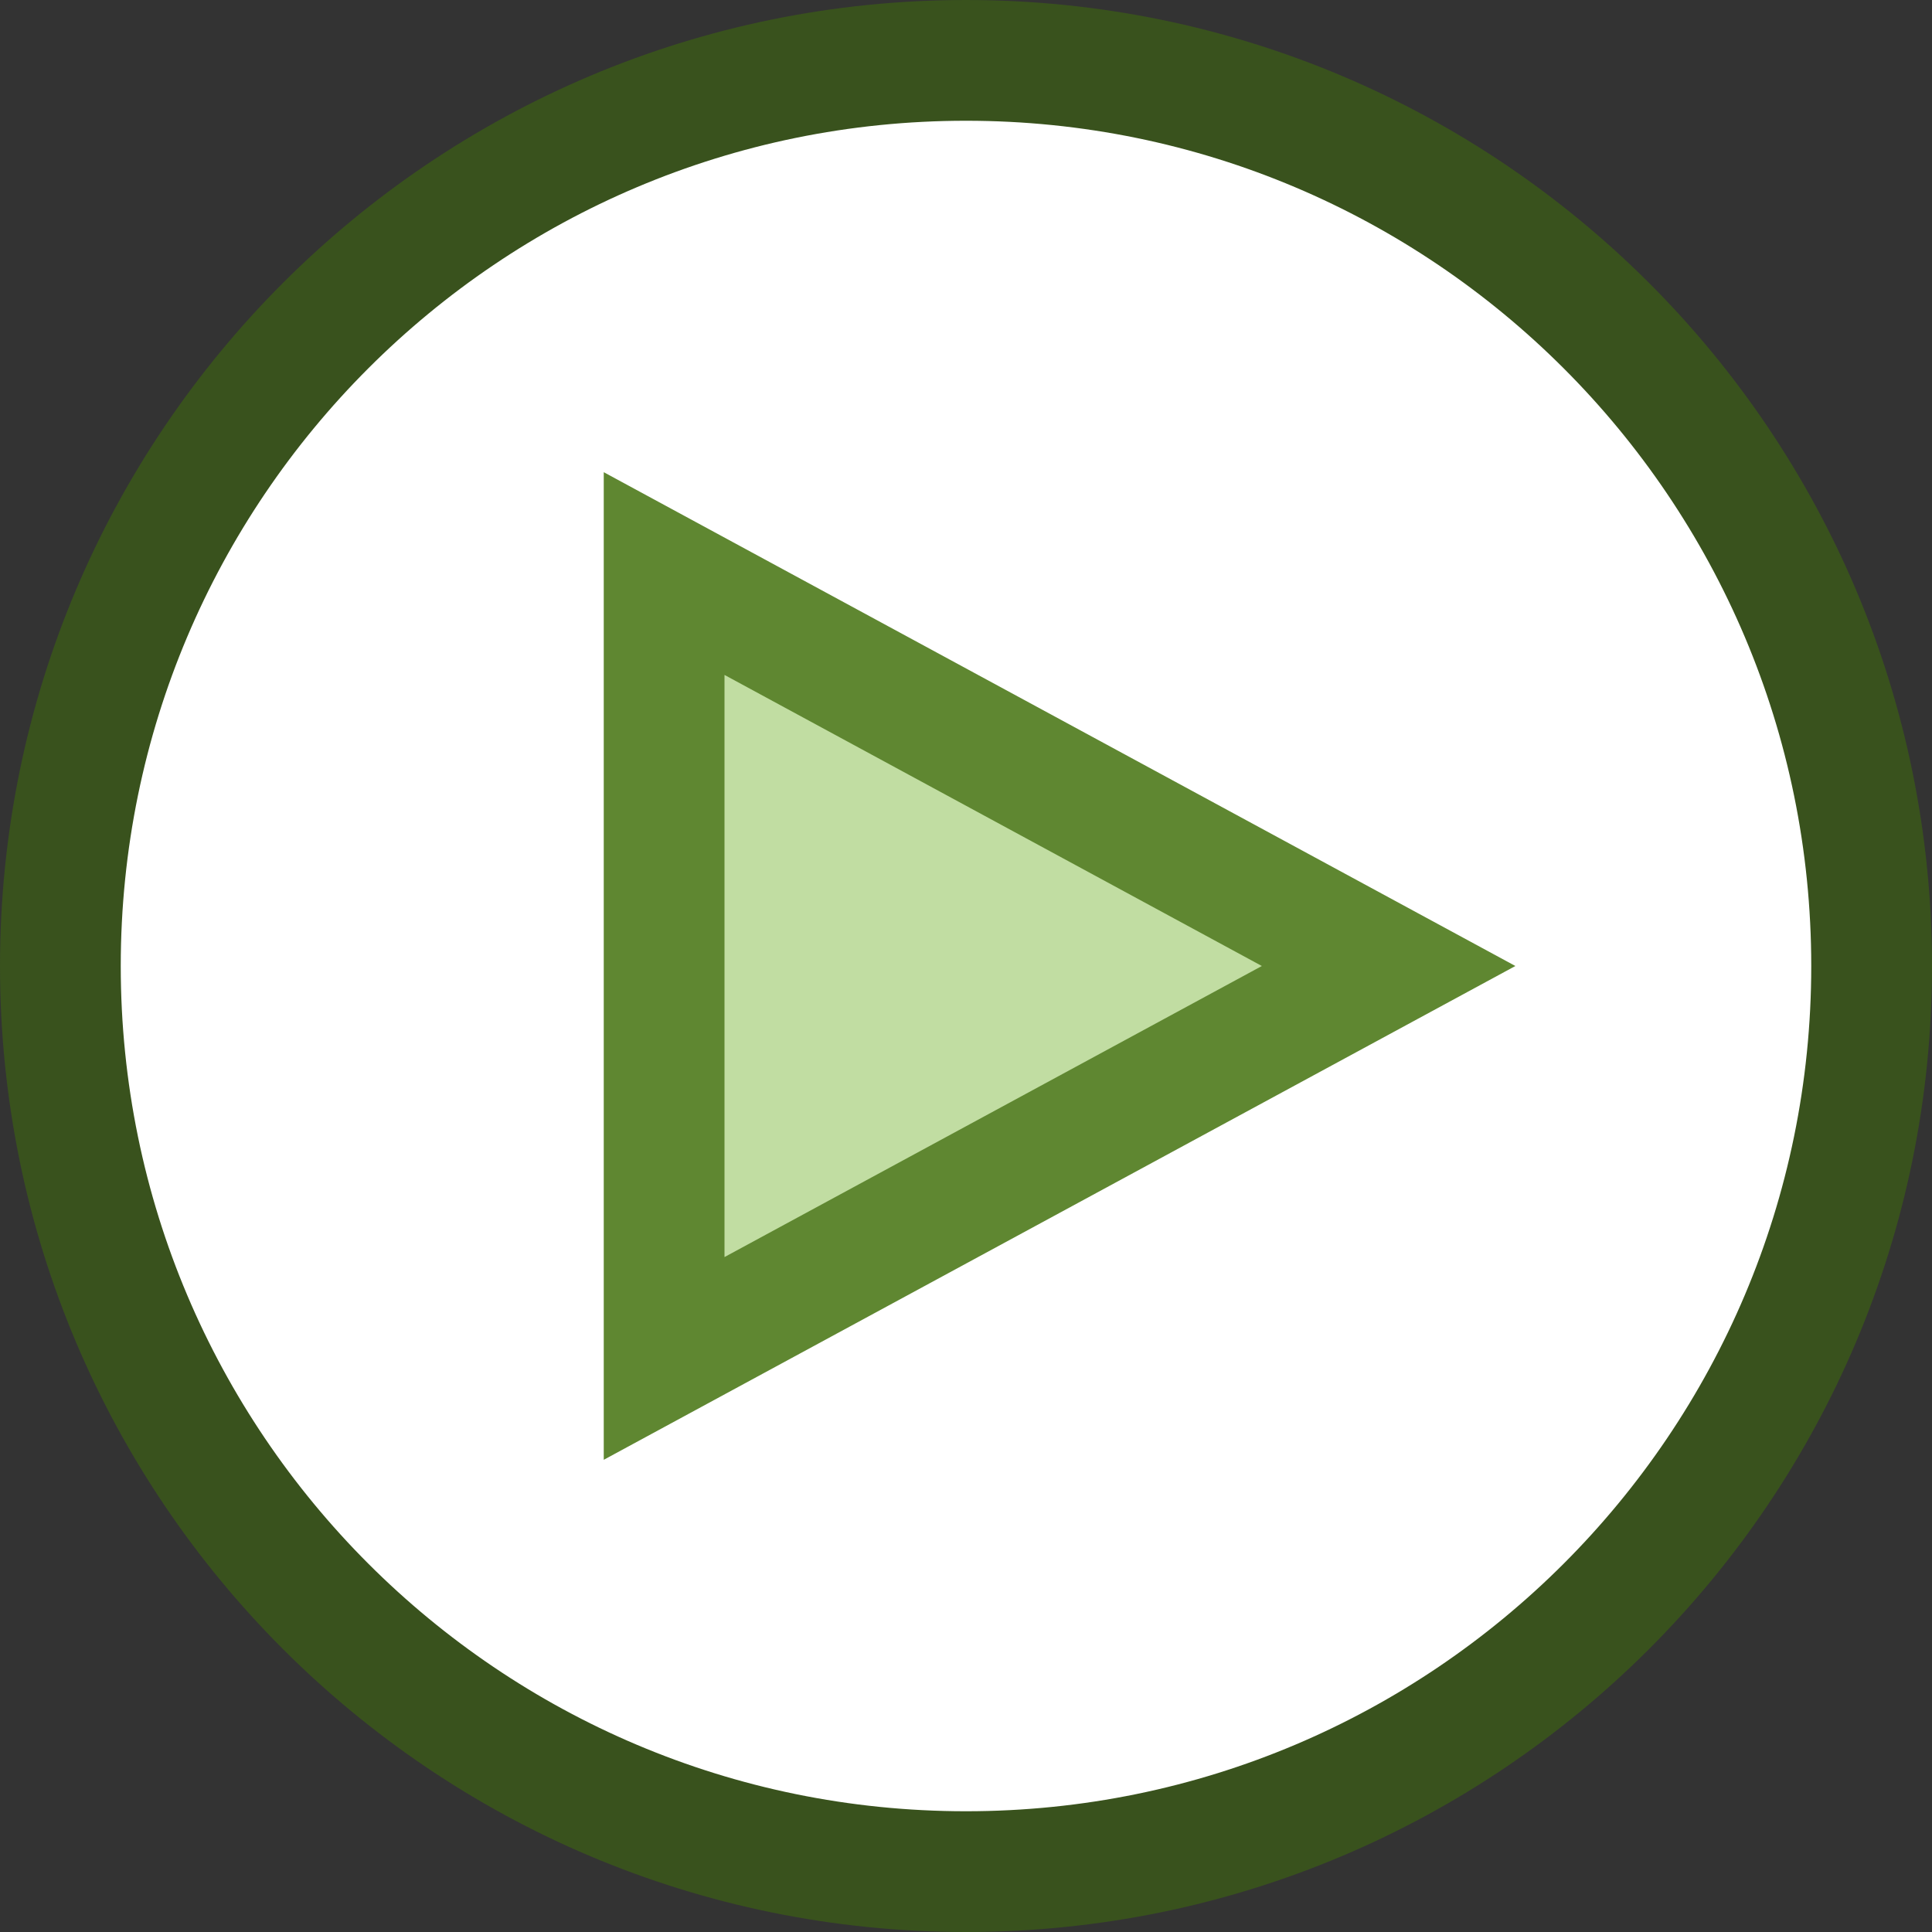<?xml version="1.0" encoding="UTF-8"?>
<!DOCTYPE svg PUBLIC "-//W3C//DTD SVG 1.1//EN" "http://www.w3.org/Graphics/SVG/1.1/DTD/svg11.dtd">
<svg version="1.1" id="Layer_1" xmlns="http://www.w3.org/2000/svg" xmlns:xlink="http://www.w3.org/1999/xlink" x="0px" y="0px" width="16px" height="16px" viewBox="0 0 16 16" enable-background="new 0 0 16 16" xml:space="preserve">
  <rect x="0" y="0" width="16" height="16" fill="#333333" stroke="none"/>
  <g id="icon">
    <path d="M8,15.5c-4.142,0,-7.5,-3.358,-7.5,-7.5S3.858,0.5,8,0.5s7.5,3.358,7.5,7.5S12.142,15.5,8,15.5z" fill="#FFFFFF" stroke="#39521D" stroke-width="1" stroke-miterlimit="50"/>
    <polygon points="5.5,4.75 5.5,11.25 11.5,8" fill="#C1DDA2" stroke="#5F8731" stroke-width="1" stroke-linecap="round" stroke-miterlimit="50" stroke-linejoin="miter"/>
  </g>
</svg>
